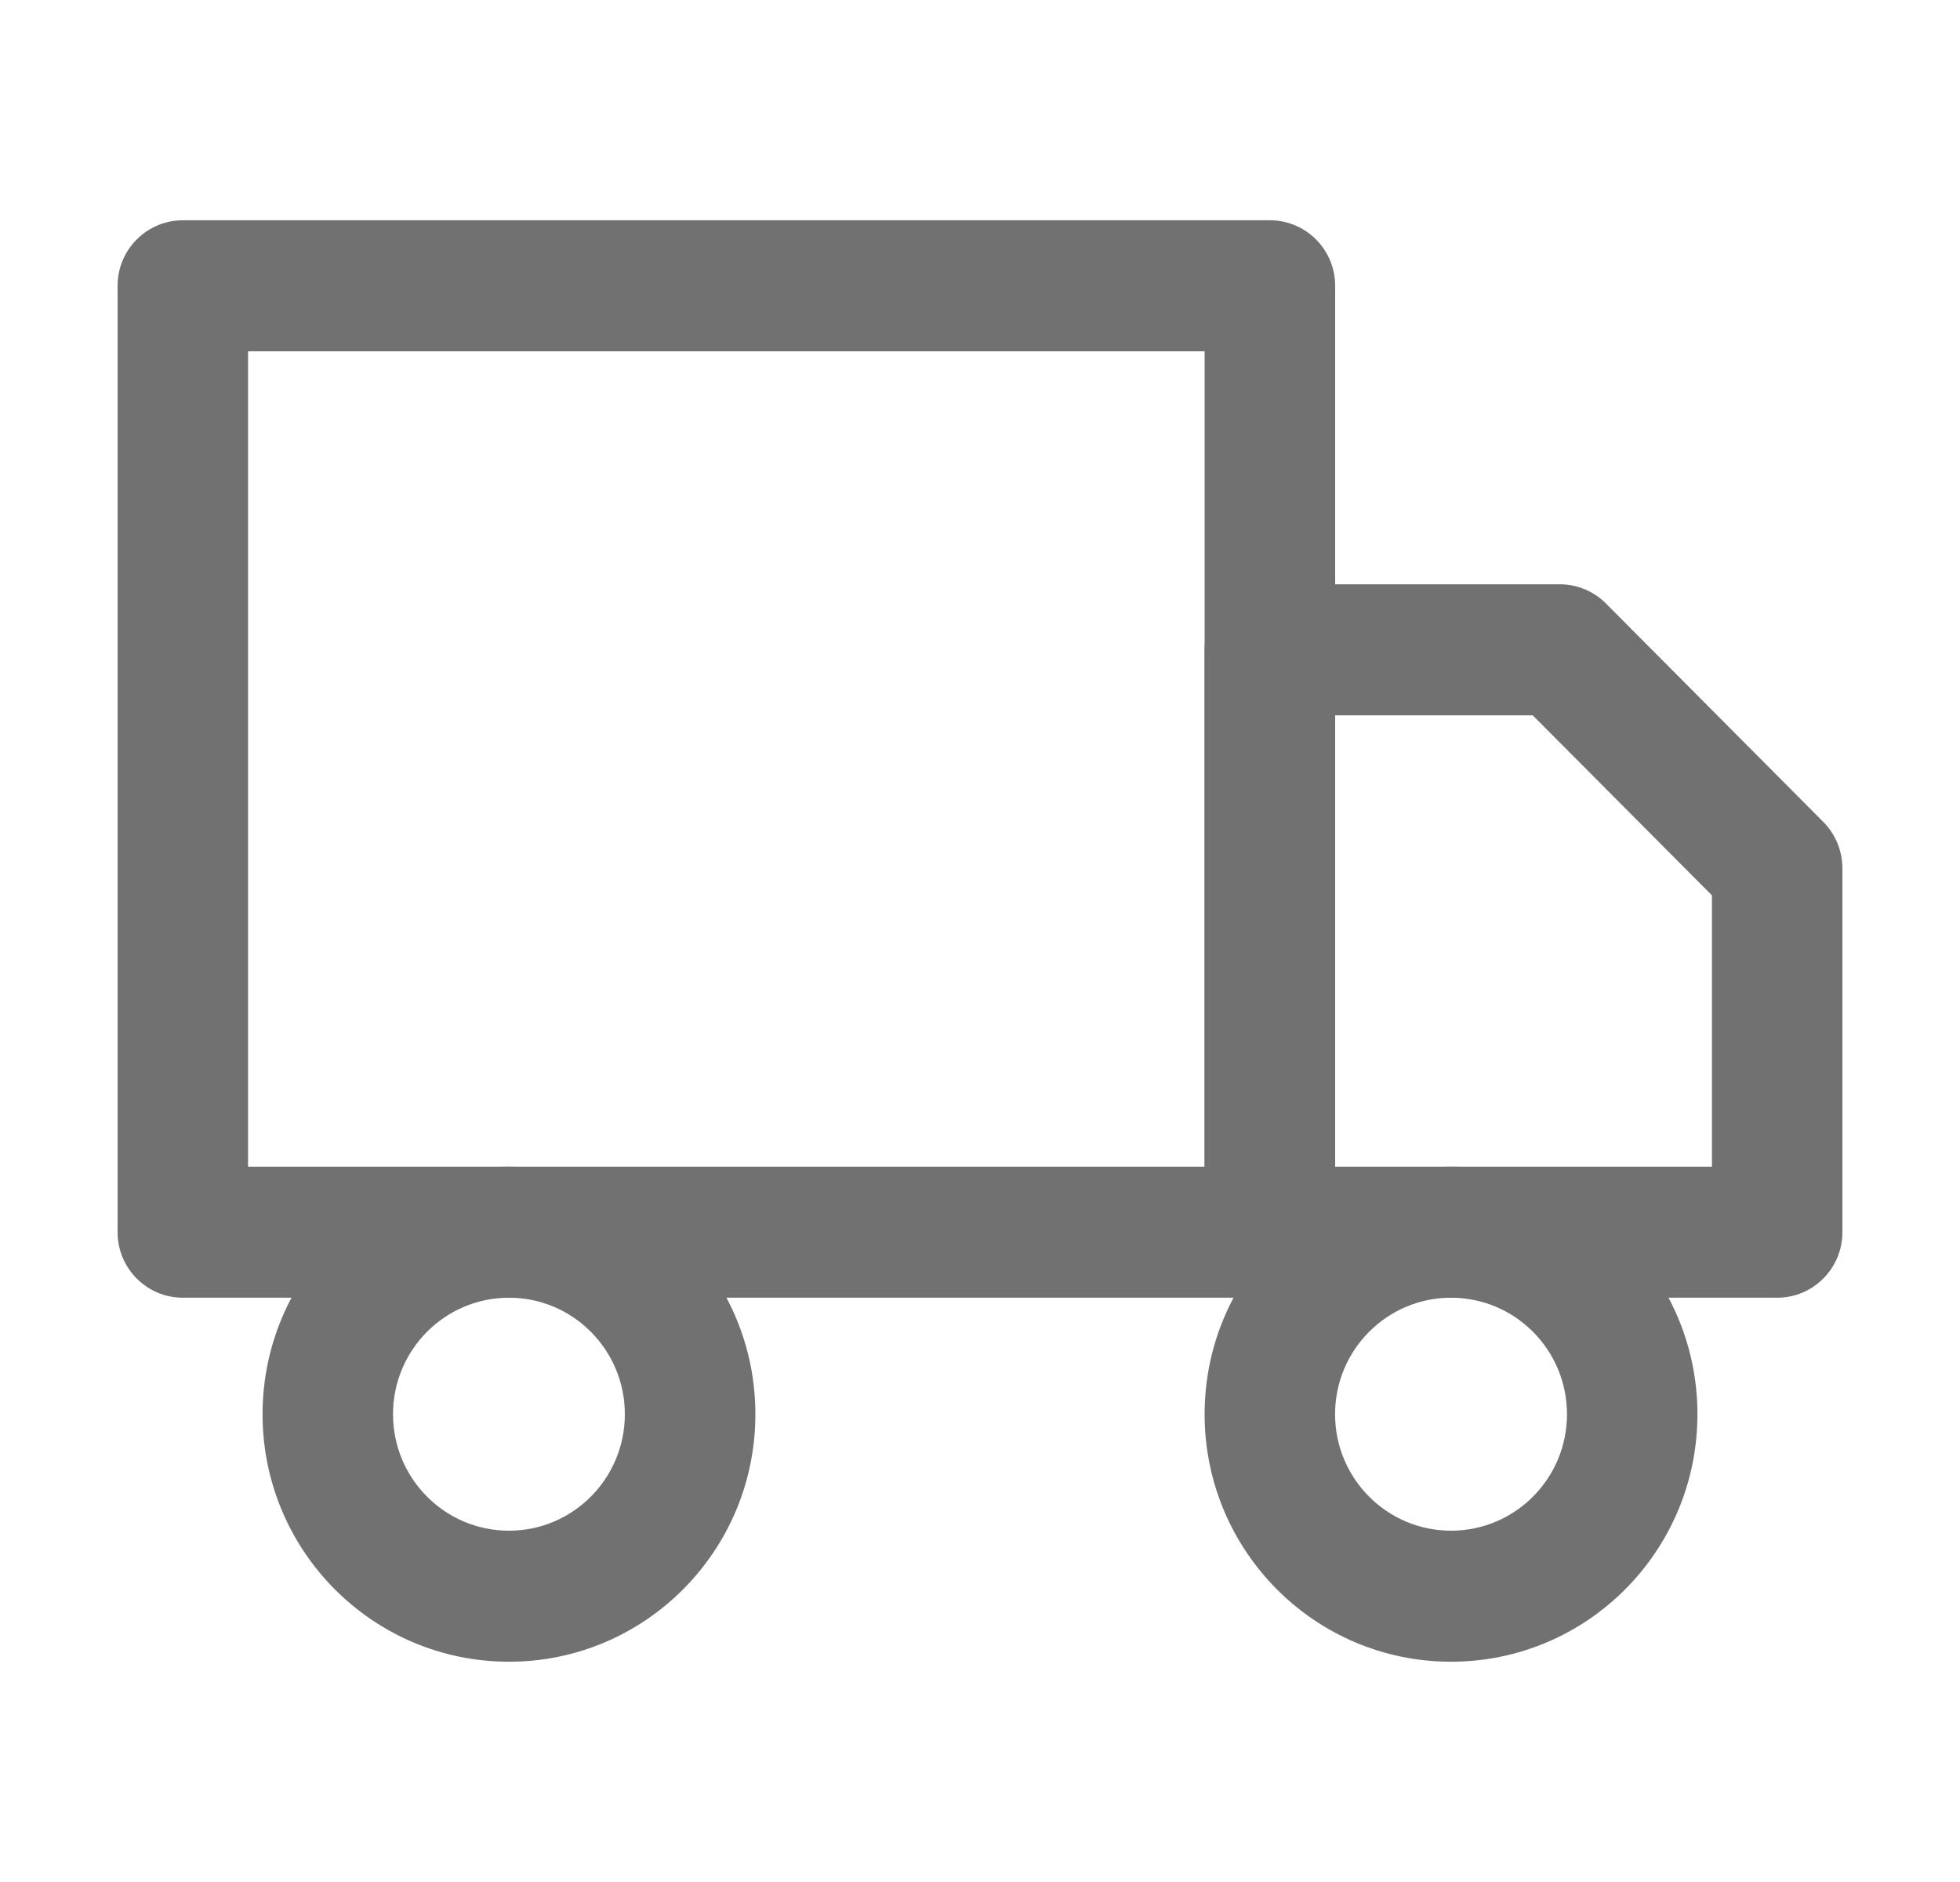 <svg width="25" height="24" viewBox="0 0 25 24" fill="none" xmlns="http://www.w3.org/2000/svg">
<g opacity="0.8">
<path fill-rule="evenodd" clip-rule="evenodd" d="M1.5 3.644C1.5 3.183 1.873 2.809 2.332 2.809H16.197C16.657 2.809 17.03 3.183 17.03 3.644V15.714C17.03 16.175 16.657 16.549 16.197 16.549H2.332C1.873 16.549 1.5 16.175 1.5 15.714V3.644ZM3.164 4.48V14.878H15.365V4.48H3.164Z" fill="#4D4D4D"/>
<path fill-rule="evenodd" clip-rule="evenodd" d="M15.365 8.286C15.365 7.825 15.738 7.451 16.197 7.451H19.895C20.116 7.451 20.327 7.539 20.483 7.695L23.256 10.481C23.412 10.637 23.5 10.85 23.5 11.072V15.714C23.5 16.175 23.127 16.549 22.668 16.549L16.197 16.549C15.738 16.549 15.365 16.175 15.365 15.714V8.286ZM17.029 9.122V14.878H21.836V11.418L19.55 9.122H17.029Z" fill="#4D4D4D"/>
<path fill-rule="evenodd" clip-rule="evenodd" d="M6.492 16.549C5.675 16.549 5.013 17.214 5.013 18.035C5.013 18.855 5.675 19.52 6.492 19.52C7.308 19.52 7.97 18.855 7.97 18.035C7.97 17.214 7.308 16.549 6.492 16.549ZM3.349 18.035C3.349 16.291 4.756 14.878 6.492 14.878C8.228 14.878 9.635 16.291 9.635 18.035C9.635 19.778 8.228 21.191 6.492 21.191C4.756 21.191 3.349 19.778 3.349 18.035Z" fill="#4D4D4D"/>
<path fill-rule="evenodd" clip-rule="evenodd" d="M18.508 16.549C17.692 16.549 17.029 17.214 17.029 18.035C17.029 18.855 17.692 19.52 18.508 19.52C19.325 19.52 19.987 18.855 19.987 18.035C19.987 17.214 19.325 16.549 18.508 16.549ZM15.365 18.035C15.365 16.291 16.772 14.878 18.508 14.878C20.244 14.878 21.651 16.291 21.651 18.035C21.651 19.778 20.244 21.191 18.508 21.191C16.772 21.191 15.365 19.778 15.365 18.035Z" fill="#4D4D4D"/>
</g>
</svg>
